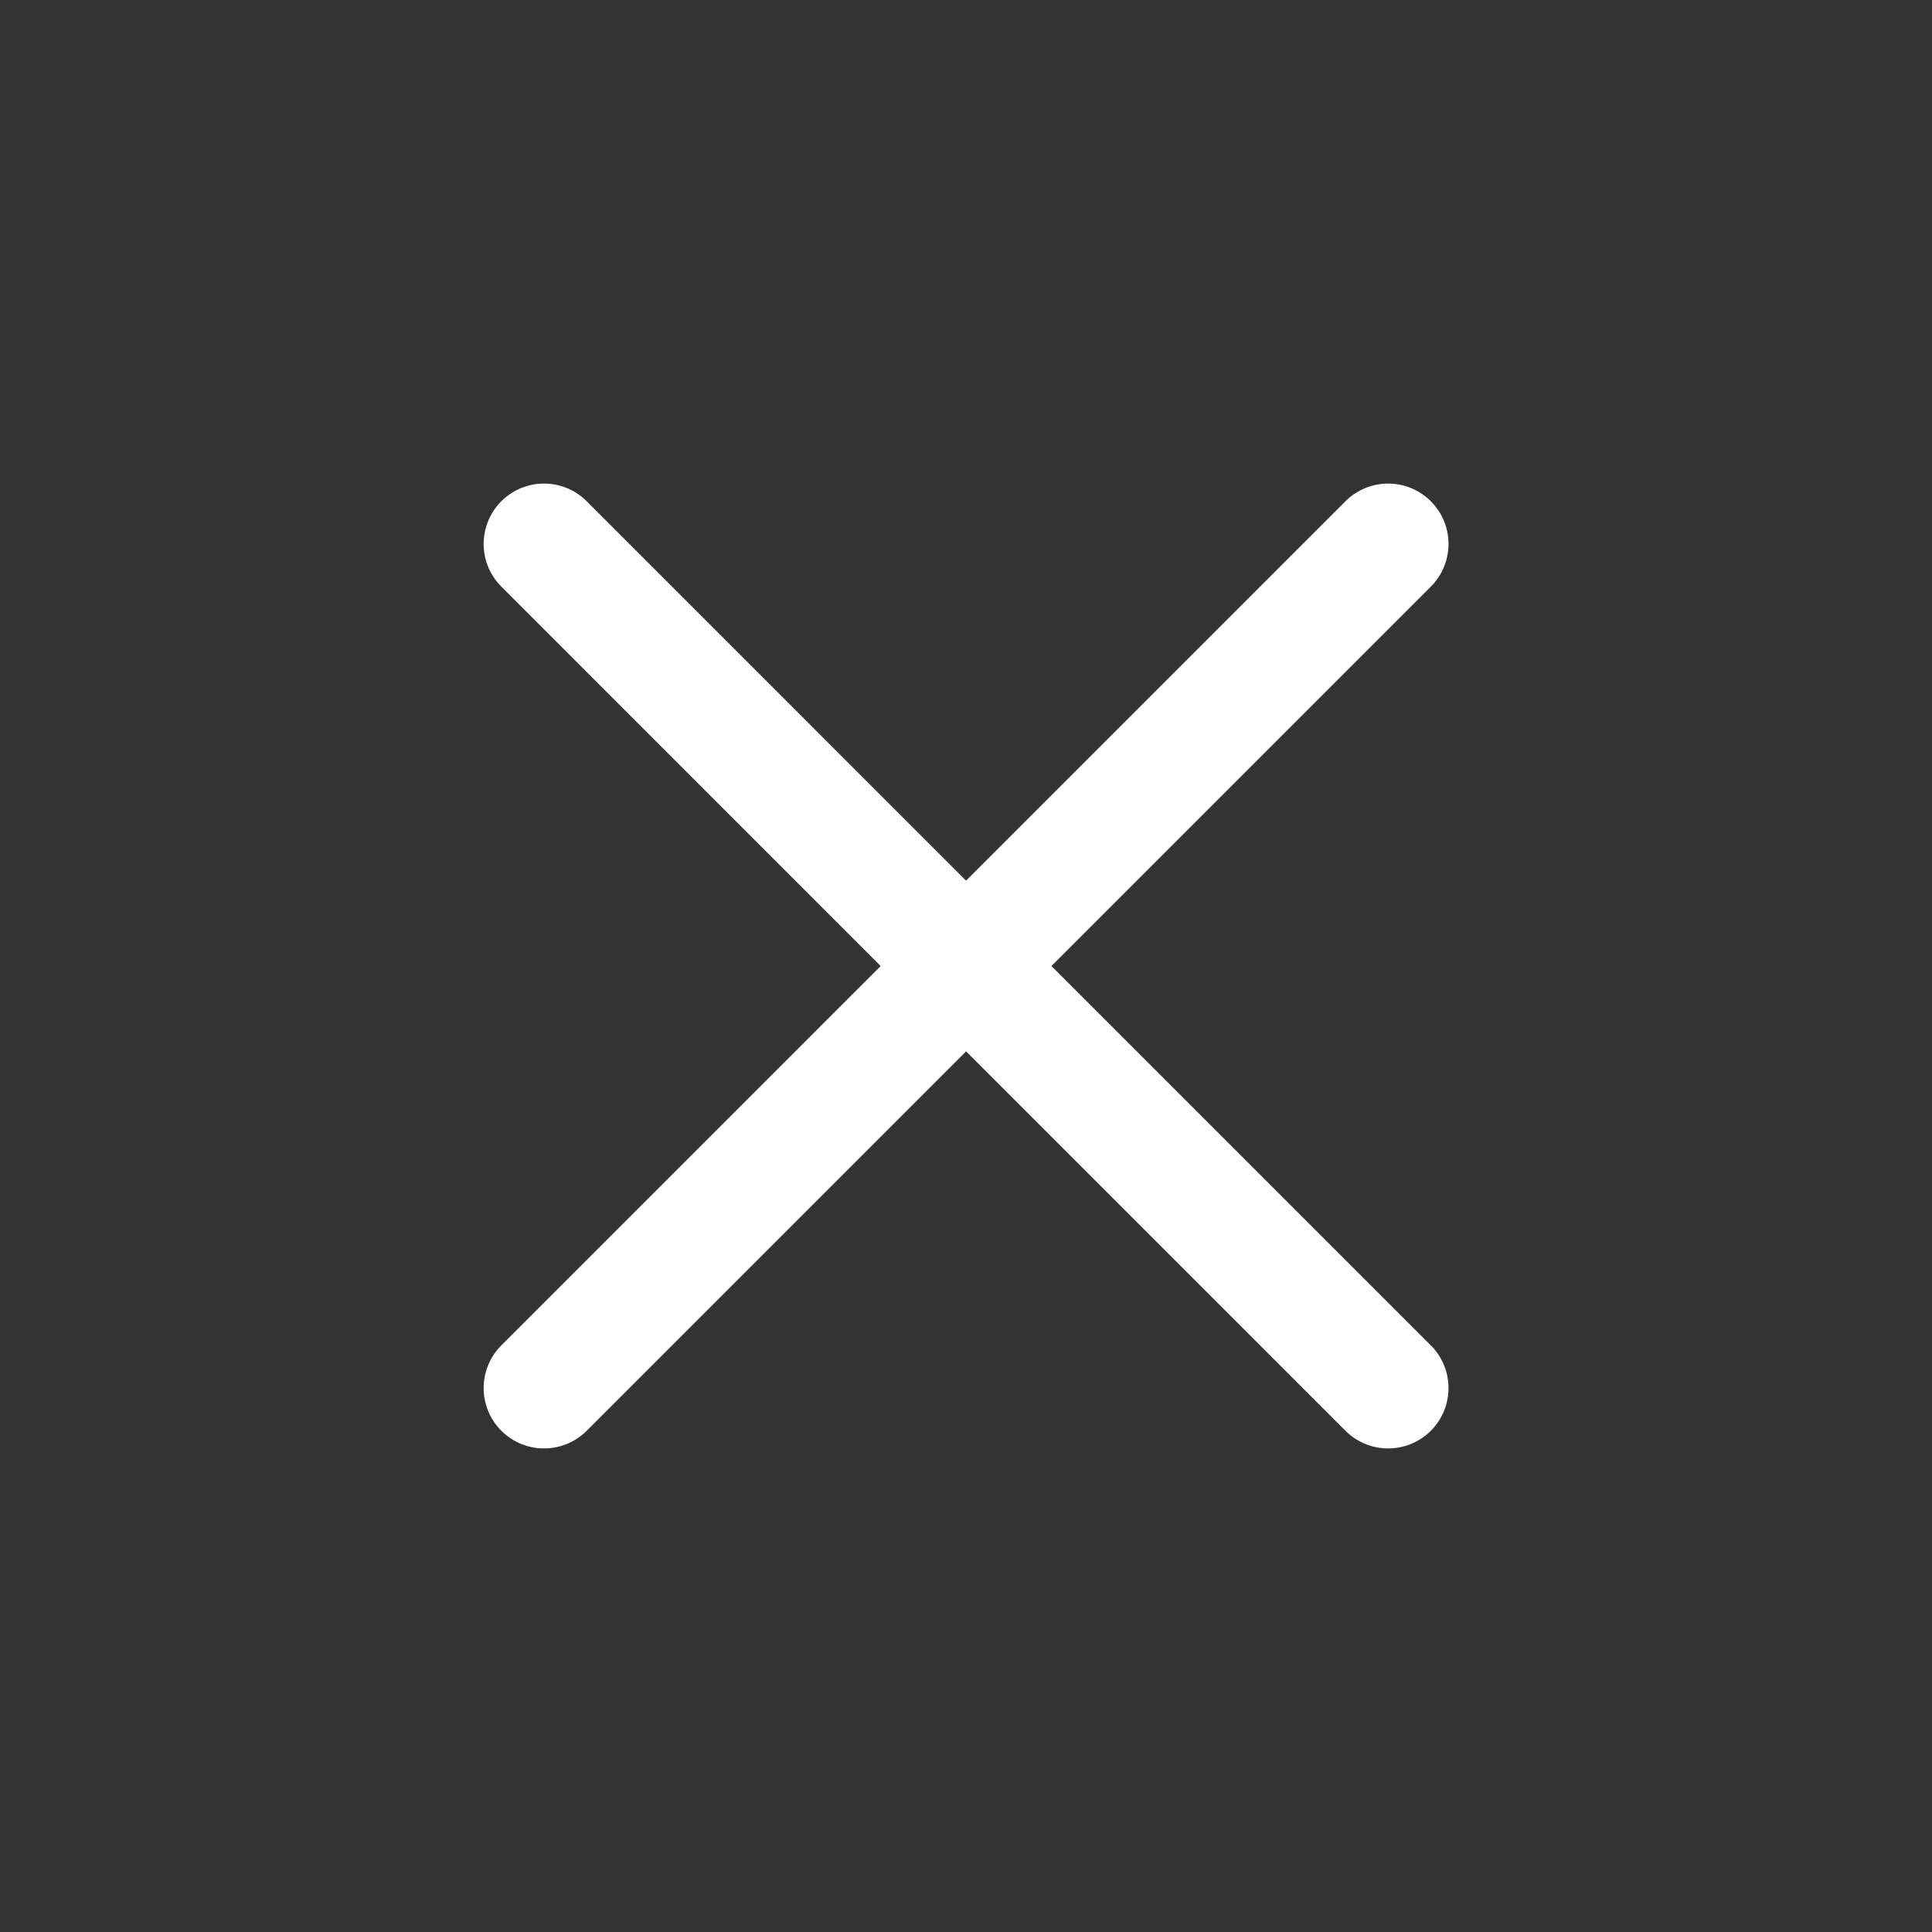 <svg xmlns="http://www.w3.org/2000/svg" width="24" height="24" fill="none"><rect width="100%" height="100%" fill="#333333" stroke="none"/><path stroke="#fff" stroke-linecap="round" stroke-linejoin="round" stroke-width="1.5" d="M6.758 17.243 12.001 12m0 0 5.243-5.243M12 12 6.758 6.757M12.001 12l5.243 5.243"/></svg>